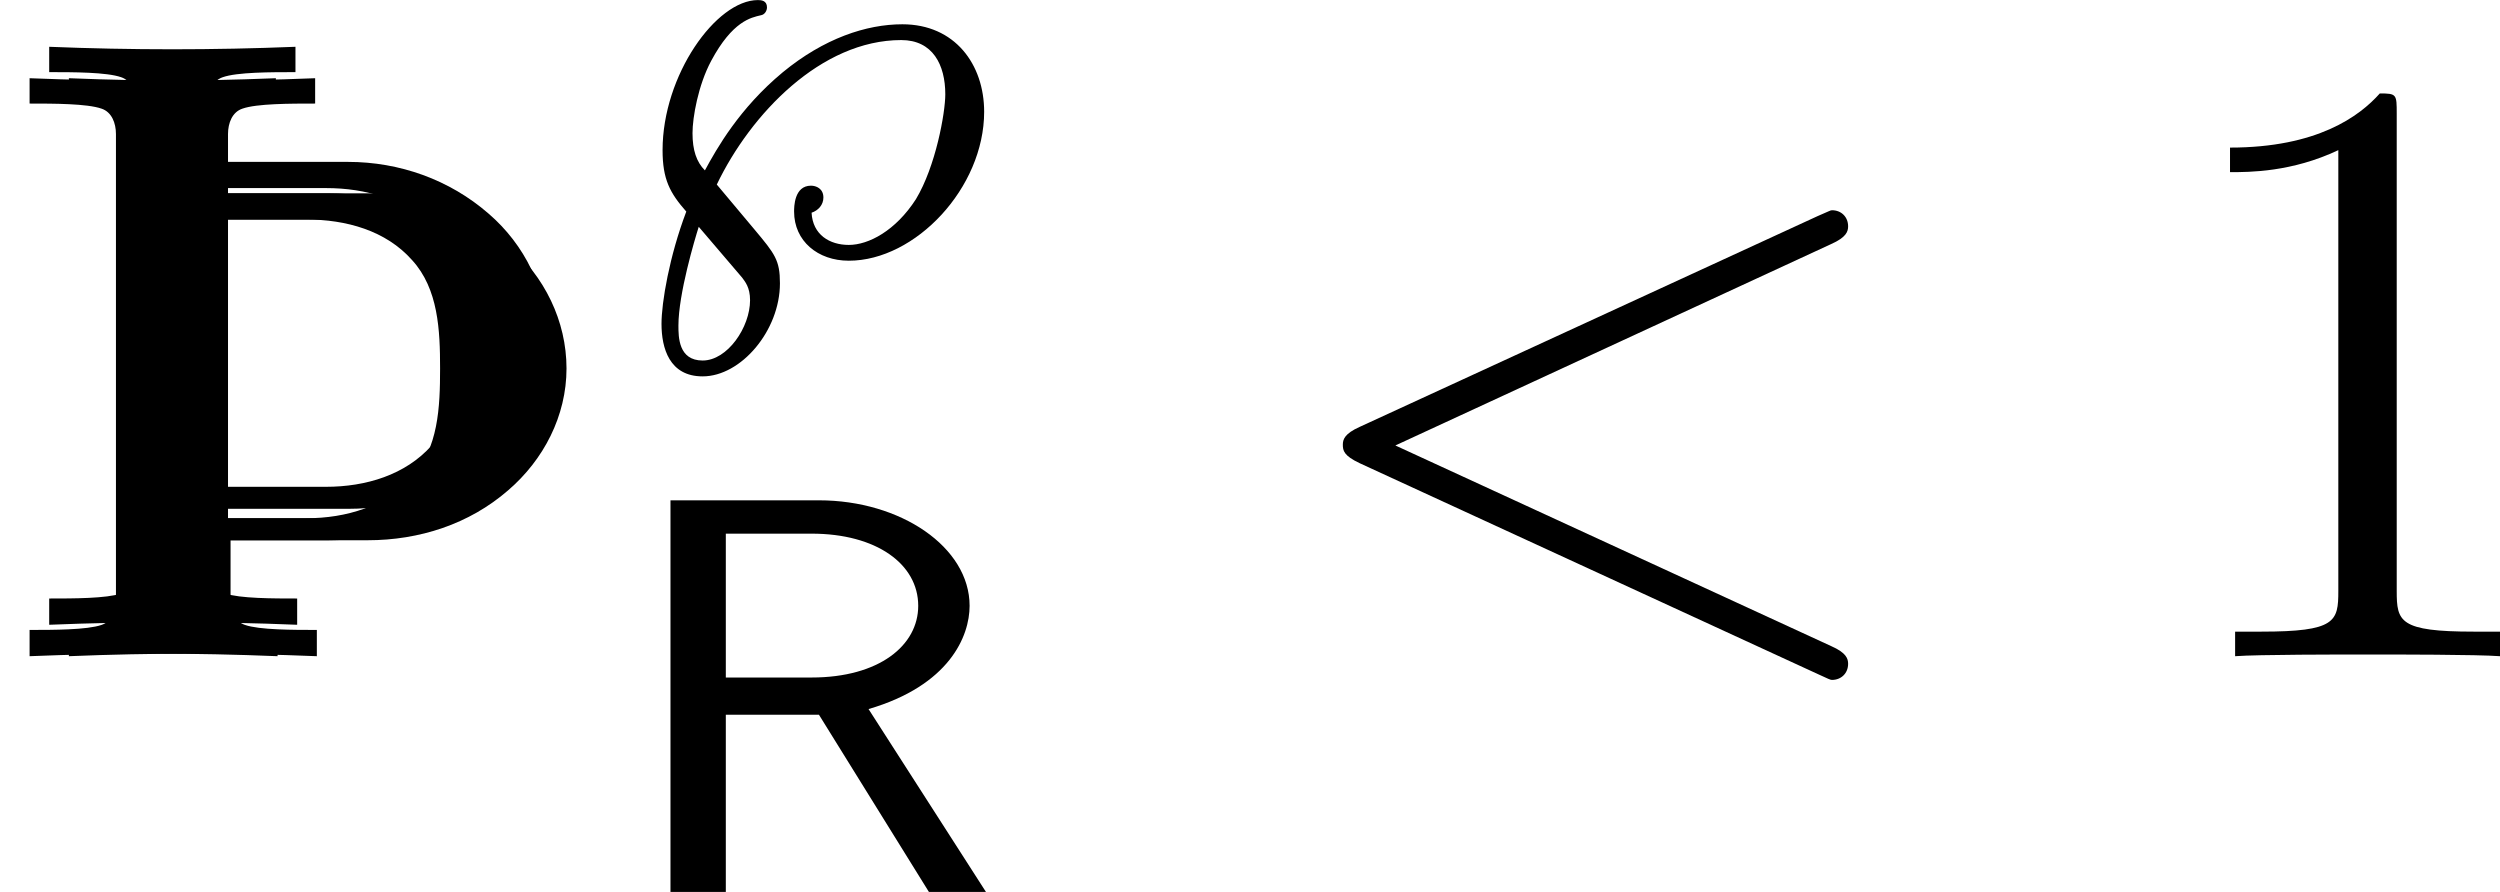<?xml version='1.0' encoding='UTF-8'?>
<!-- This file was generated by dvisvgm 2.9.1 -->
<svg version='1.1' xmlns='http://www.w3.org/2000/svg' xmlns:xlink='http://www.w3.org/1999/xlink' width='35.317pt' height='12.6pt' viewBox='-.555 334.809 35.317 12.6'>
<defs>
<path id='g9-82' d='M3.131-2.26C4.129-2.552 4.38-3.159 4.38-3.536C4.38-4.261 3.529-4.84 2.518-4.84H.683V0H1.367V-2.19H2.518L3.877 0H4.582L3.131-2.26ZM1.367-2.65V-4.428H2.427C3.229-4.428 3.745-4.052 3.745-3.536C3.745-3.048 3.264-2.65 2.427-2.65H1.367Z'/>
<path id='g27-60' d='M7.878-5.822C8.094-5.918 8.118-6.001 8.118-6.073C8.118-6.205 8.022-6.3 7.89-6.3C7.867-6.3 7.855-6.288 7.687-6.217L1.219-3.24C1.004-3.144 .98-3.061 .98-2.989C.98-2.905 .992-2.833 1.219-2.726L7.687 .251C7.843 .323 7.867 .335 7.89 .335C8.022 .335 8.118 .239 8.118 .108C8.118 .036 8.094-.048 7.878-.143L1.722-2.977L7.878-5.822Z'/>
<path id='g43-49' d='M3.443-7.663C3.443-7.938 3.443-7.95 3.204-7.95C2.917-7.627 2.319-7.185 1.088-7.185V-6.838C1.363-6.838 1.961-6.838 2.618-7.149V-.921C2.618-.49 2.582-.347 1.53-.347H1.16V0C1.482-.024 2.642-.024 3.037-.024S4.579-.024 4.902 0V-.347H4.531C3.479-.347 3.443-.49 3.443-.921V-7.663Z'/>
<use id='g12-82' xlink:href='#g9-82' transform='scale(1.143)'/>
<path id='g26-125' d='M1.435-.996C1.913-1.993 2.909-3.037 4.041-3.037C4.487-3.037 4.663-2.686 4.663-2.271C4.663-2.008 4.527-1.251 4.248-.789C3.961-.343 3.579-.143 3.3-.143C3.029-.143 2.79-.287 2.774-.598C2.869-.63 2.941-.709 2.941-.813C2.941-.94 2.837-.98 2.766-.98C2.527-.98 2.527-.677 2.527-.614C2.527-.199 2.861 .08 3.3 .08C4.24 .08 5.212-.948 5.212-2.024C5.212-2.694 4.798-3.26 4.057-3.26C3.547-3.26 2.949-3.061 2.367-2.582C1.753-2.072 1.435-1.506 1.267-1.196C1.148-1.315 1.092-1.482 1.092-1.722C1.092-1.945 1.172-2.399 1.355-2.742C1.658-3.308 1.921-3.355 2.056-3.387C2.112-3.395 2.144-3.451 2.144-3.499C2.144-3.595 2.064-3.602 2.016-3.602C1.427-3.602 .669-2.542 .669-1.482C.669-1.068 .773-.877 1.004-.614C.765 .016 .654 .669 .654 .972C.654 1.315 .765 1.714 1.235 1.714C1.777 1.714 2.327 1.068 2.327 .399C2.327 .072 2.256-.016 1.969-.359L1.435-.996ZM1.18-.399L1.793 .319C1.833 .375 1.905 .454 1.905 .638C1.905 1.02 1.586 1.49 1.235 1.49C.893 1.49 .893 1.156 .893 .996C.893 .55 1.124-.223 1.18-.399Z'/>
<path id='g18-106' d='M1.638-.801C1.638-.646 1.578-.49 1.435-.442C1.231-.371 .753-.371 .418-.371V0C1.59-.048 2.75-.048 3.921 0V-.371C3.587-.371 3.108-.371 2.905-.442C2.762-.49 2.702-.646 2.702-.801V-1.638H4.639C5.368-1.638 6.073-1.865 6.623-2.343C7.125-2.774 7.448-3.395 7.448-4.065S7.137-5.368 6.623-5.81C6.073-6.288 5.368-6.539 4.639-6.539H2.666V-7.376C2.666-7.532 2.726-7.687 2.869-7.735C3.072-7.807 3.551-7.807 3.897-7.807V-8.165C2.738-8.118 1.578-8.118 .418-8.165V-7.807C.753-7.807 1.231-7.807 1.435-7.735C1.578-7.687 1.638-7.532 1.638-7.376V-.801ZM4.328-6.169C4.89-6.169 5.452-6.013 5.822-5.595C6.193-5.189 6.217-4.603 6.217-4.065C6.217-3.515 6.193-2.941 5.822-2.534C5.452-2.116 4.89-1.949 4.328-1.949H2.666V-6.169H4.328Z'/>
</defs>
<g id='page1'>
<use x='-.555' y='344.079' xlink:href='#g18-106'/>
<use x='-.278' y='343.635' xlink:href='#g18-106'/>
<use x='-0' y='344.079' xlink:href='#g18-106'/>
<use x='8.136' y='338.412' xlink:href='#g26-125'/>
<use x='8.136' y='347.409' xlink:href='#g12-82'/>
<use x='17.435' y='344.079' xlink:href='#g27-60'/>
<use x='29.86' y='344.079' xlink:href='#g43-49'/>
</g>
</svg>